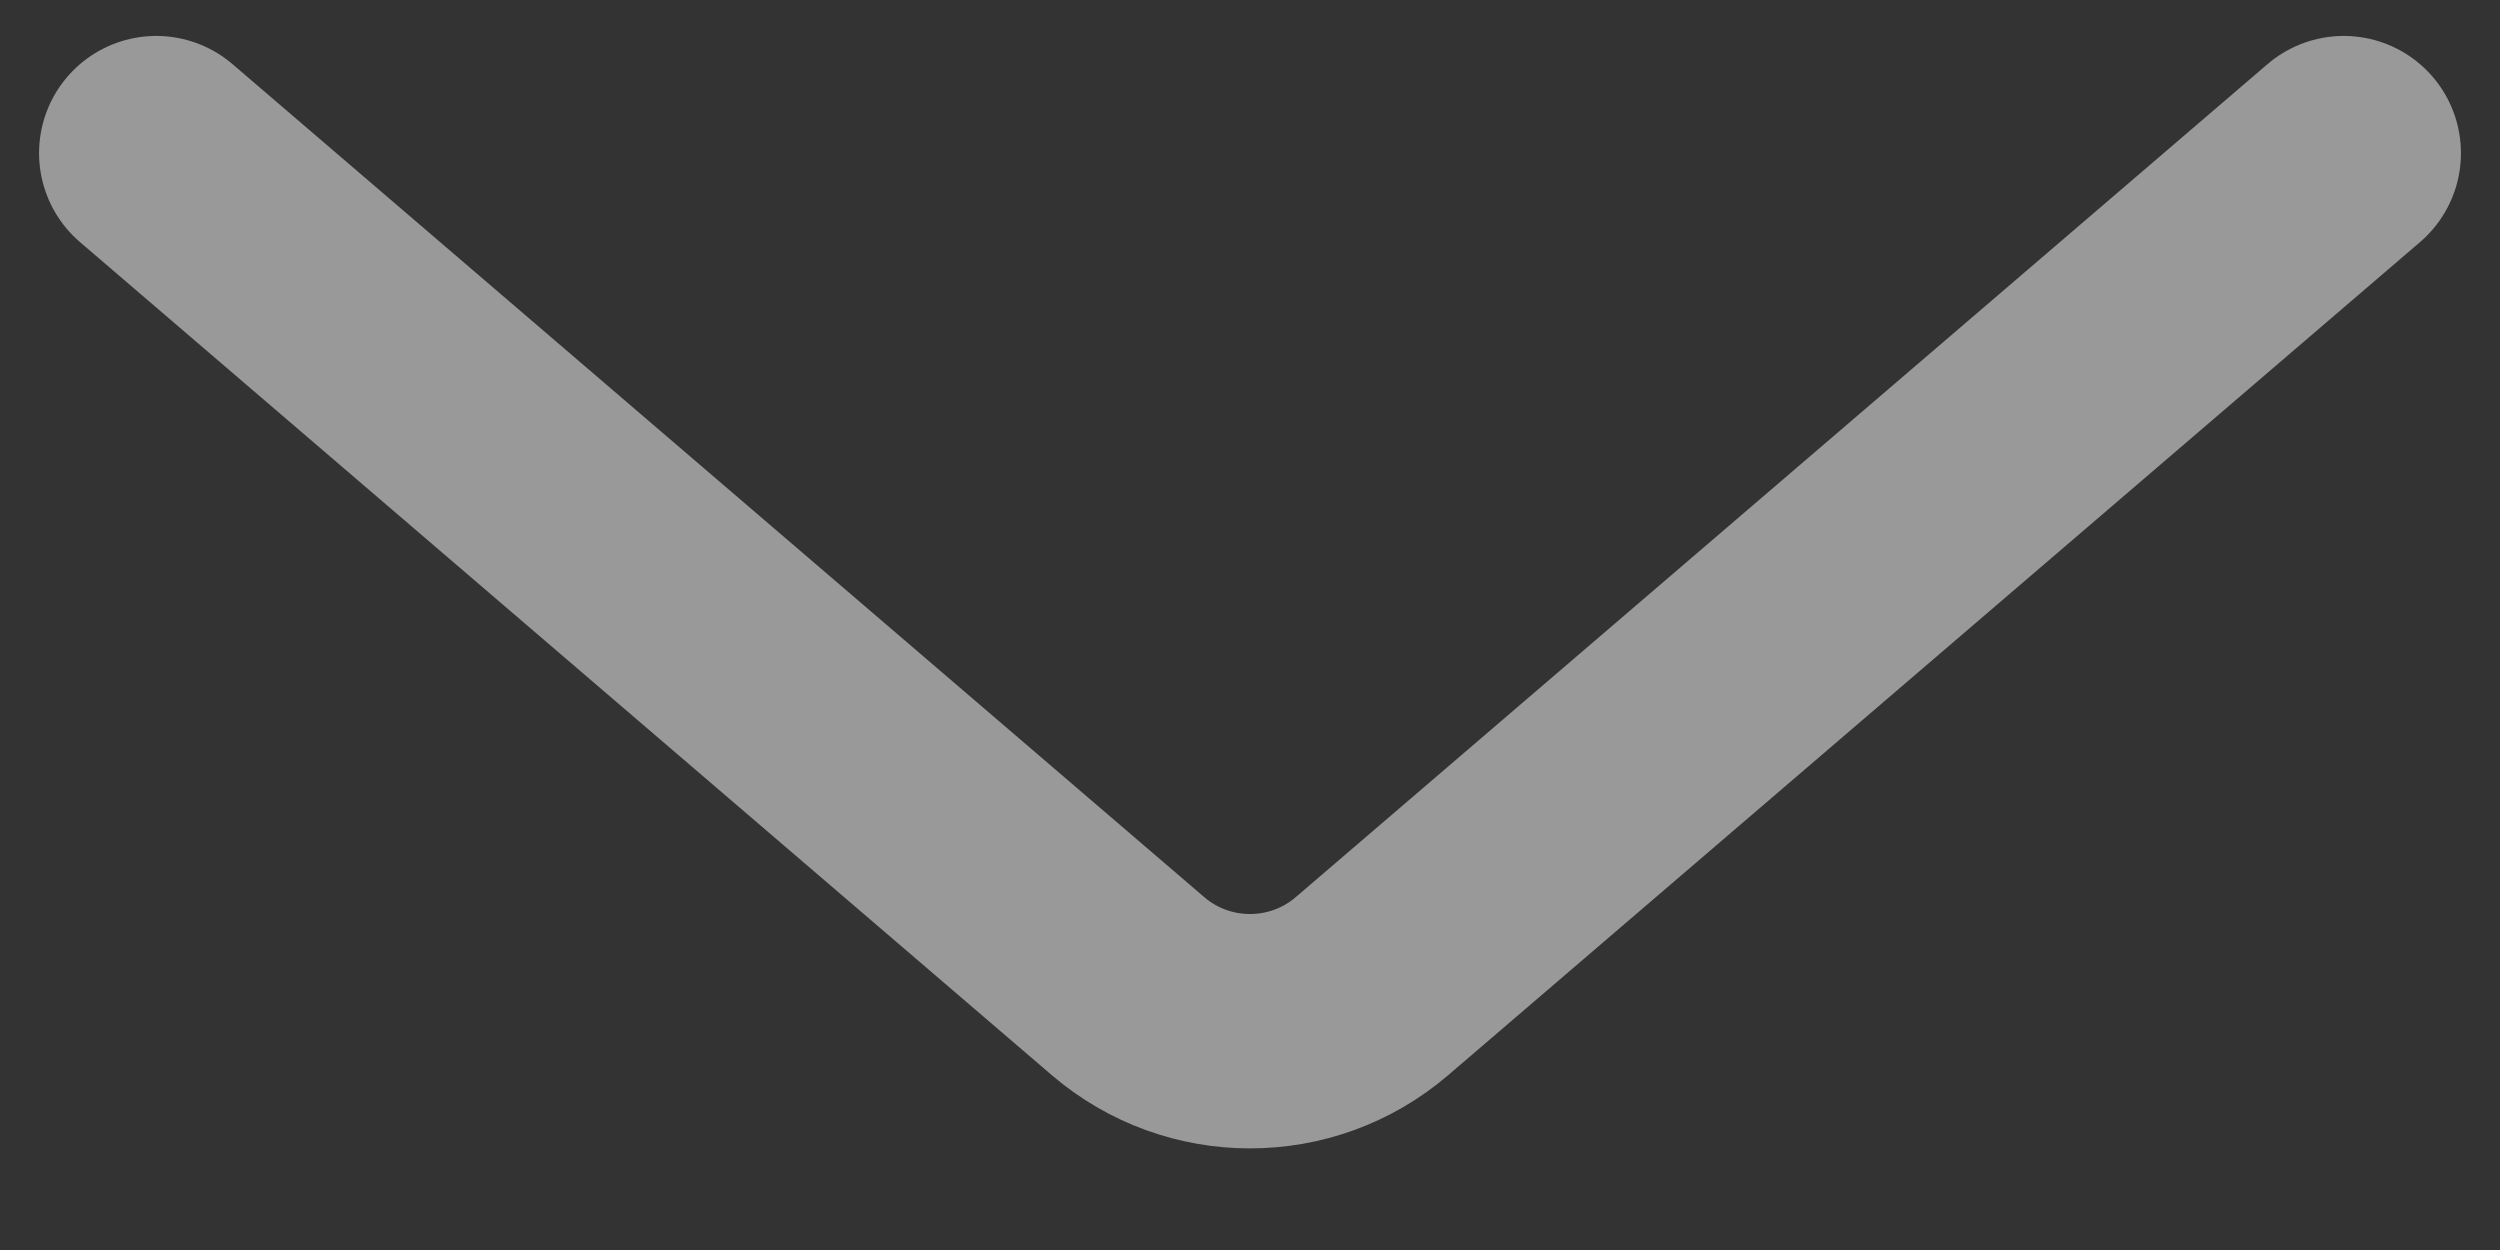 <svg width="16" height="8" viewBox="0 0 16 8" fill="none" xmlns="http://www.w3.org/2000/svg">
<rect x="0" y="0" width="16" height="8" fill="#333333" stroke="none"/>
<path d="M15 0.98L8.781 6.311C8.332 6.696 7.668 6.696 7.219 6.311L1 0.98" stroke="white" stroke-opacity="0.5" stroke-width="1.5" stroke-linecap="round"/>
</svg>
